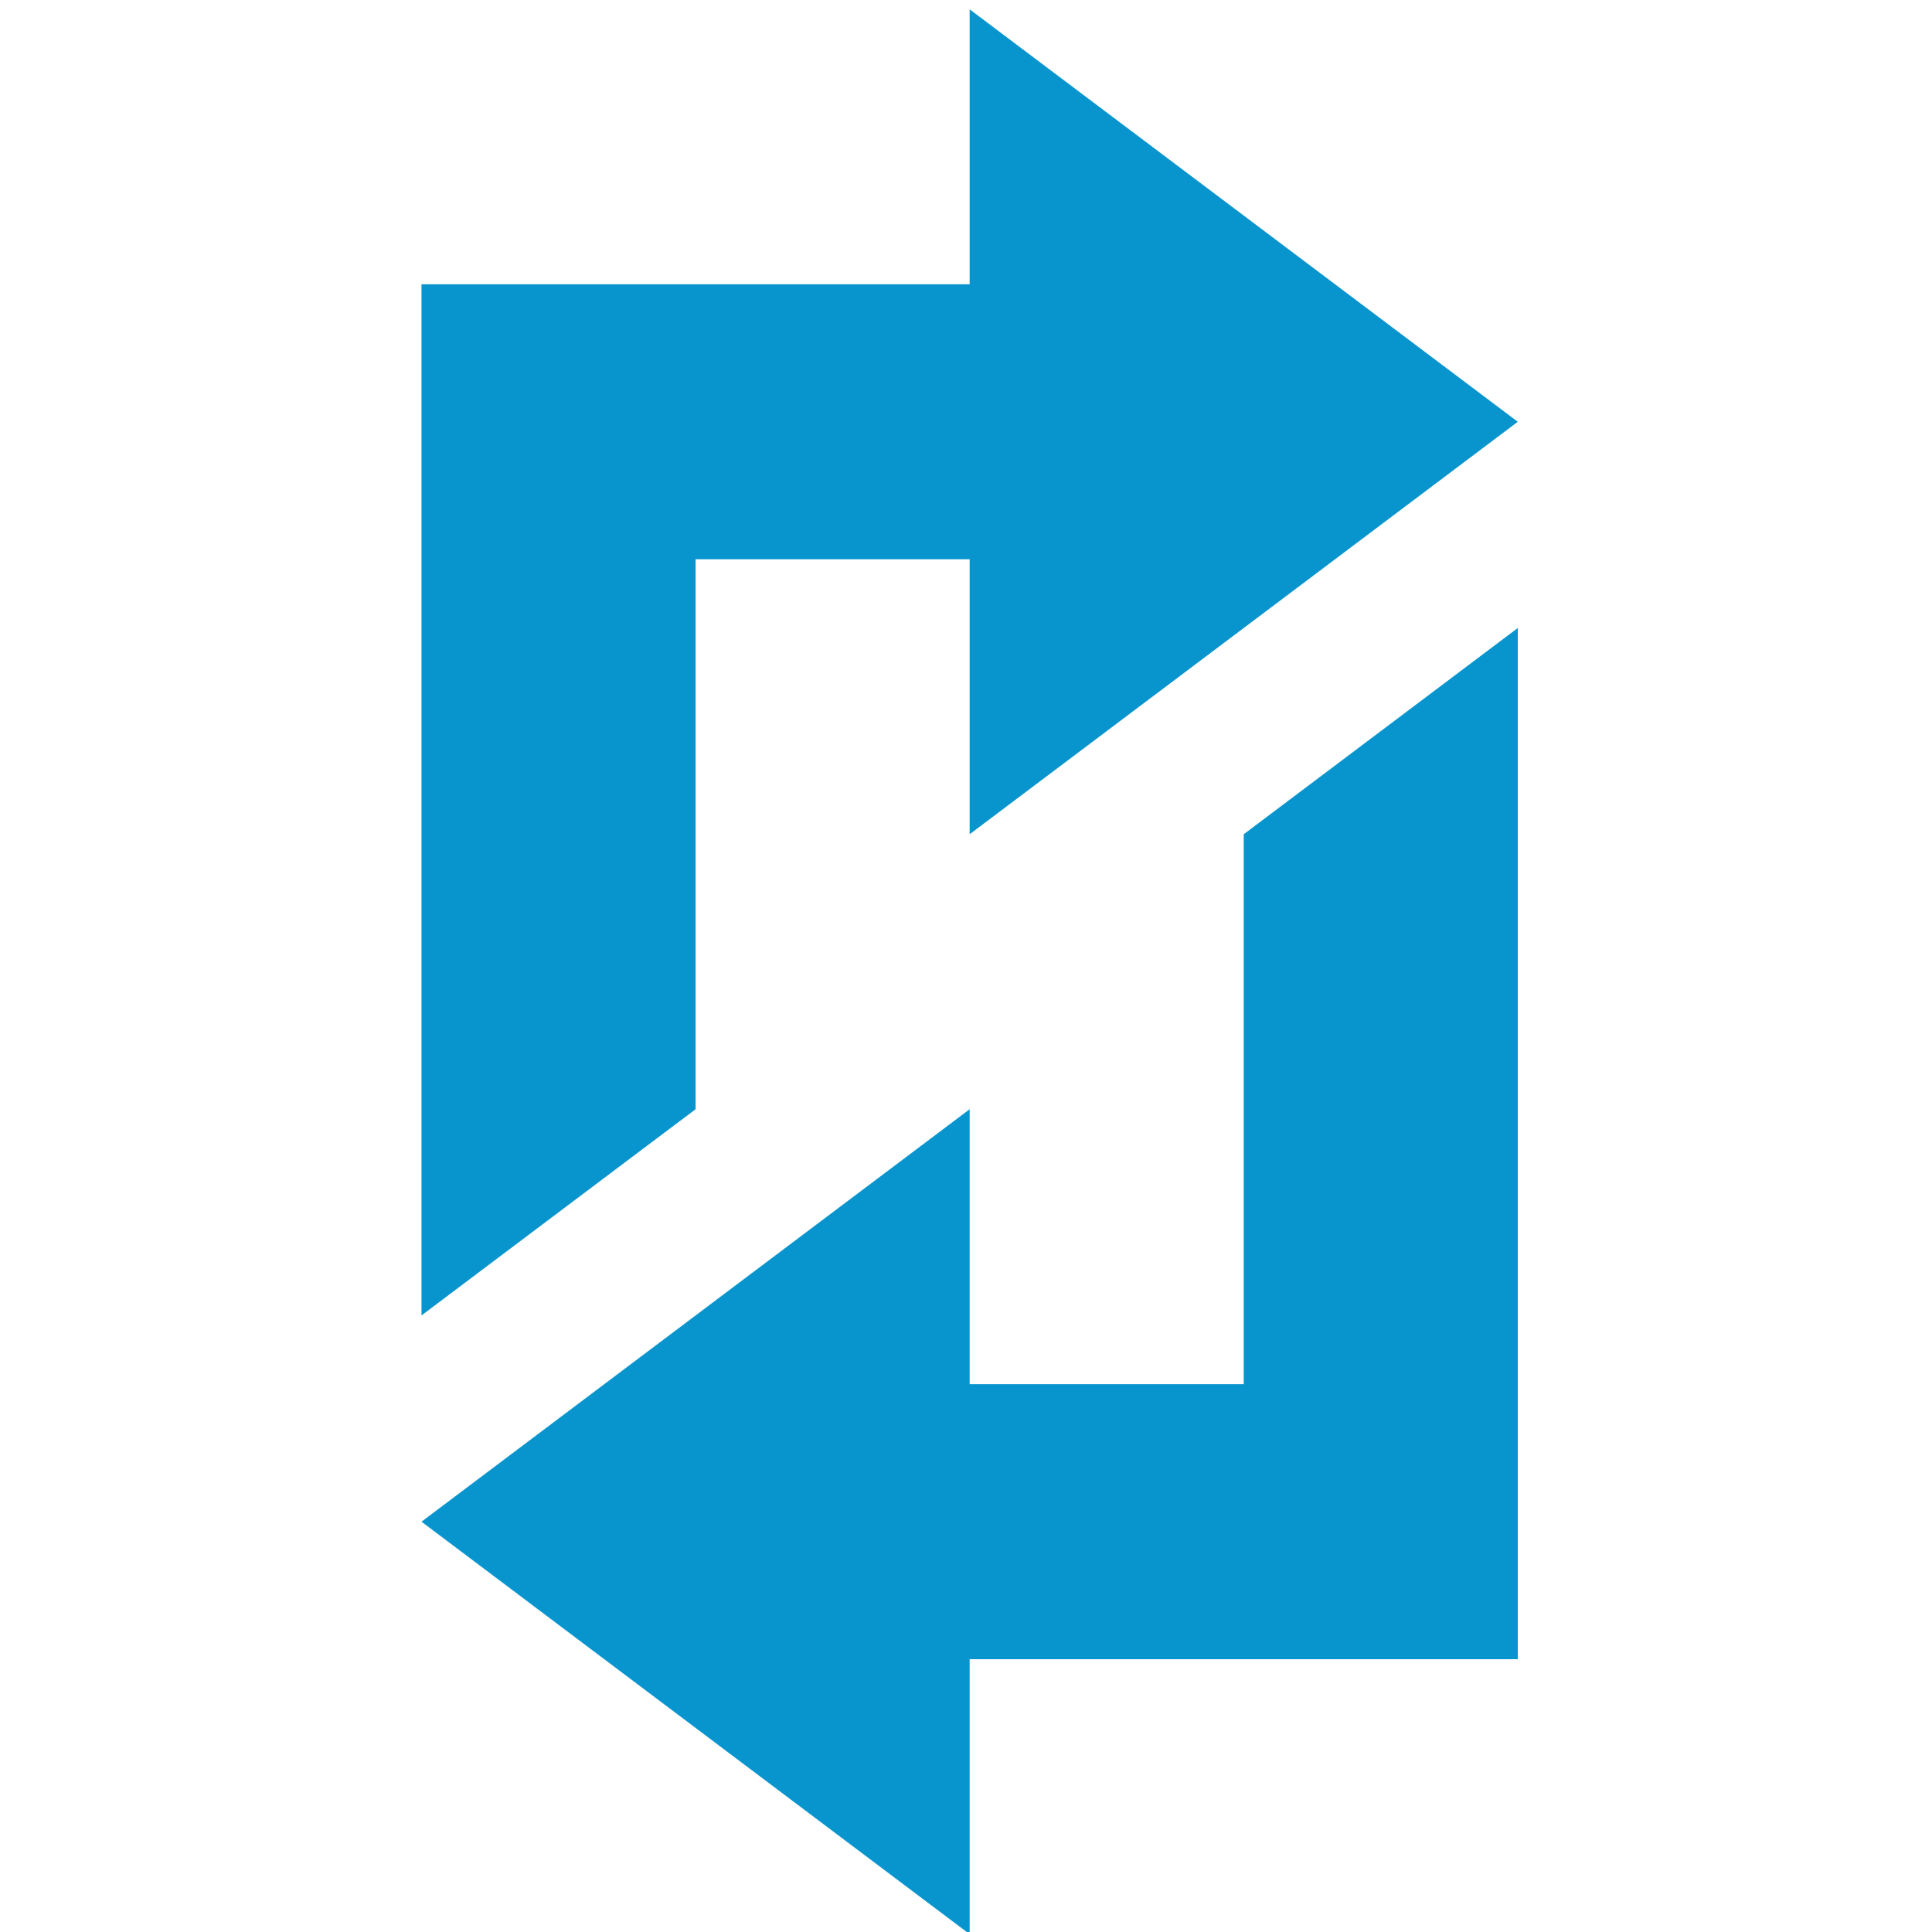 <?xml version="1.0" encoding="UTF-8"?>
<svg xmlns="http://www.w3.org/2000/svg" xmlns:xlink="http://www.w3.org/1999/xlink" width="375pt" height="375pt" viewBox="0 0 375 375" version="1.2">
<defs>
<clipPath id="clip1">
  <path d="M 81.812 121 L 294.602 121 L 294.602 375 L 81.812 375 Z M 81.812 121 "/>
</clipPath>
<clipPath id="clip2">
  <path d="M 81.812 1.738 L 294.602 1.738 L 294.602 256 L 81.812 256 Z M 81.812 1.738 "/>
</clipPath>
</defs>
<g id="surface1">
<g clip-path="url(#clip1)" clip-rule="nonzero">
<path style=" stroke:none;fill-rule:nonzero;fill:#0895cd;fill-opacity:1;" d="M 188.207 322.047 L 294.602 322.047 L 294.602 121.895 L 241.406 161.926 L 241.406 268.672 L 188.207 268.672 L 188.207 215.301 L 81.812 295.359 L 188.207 375.418 Z M 188.207 322.047 "/>
</g>
<g clip-path="url(#clip2)" clip-rule="nonzero">
<path style=" stroke:none;fill-rule:nonzero;fill:#0895cd;fill-opacity:1;" d="M 135.012 108.555 L 188.207 108.555 L 188.207 161.926 L 294.602 81.867 L 188.207 1.809 L 188.207 55.18 L 81.812 55.18 L 81.812 255.328 L 135.012 215.301 Z M 135.012 108.555 "/>
</g>
</g>
</svg>
